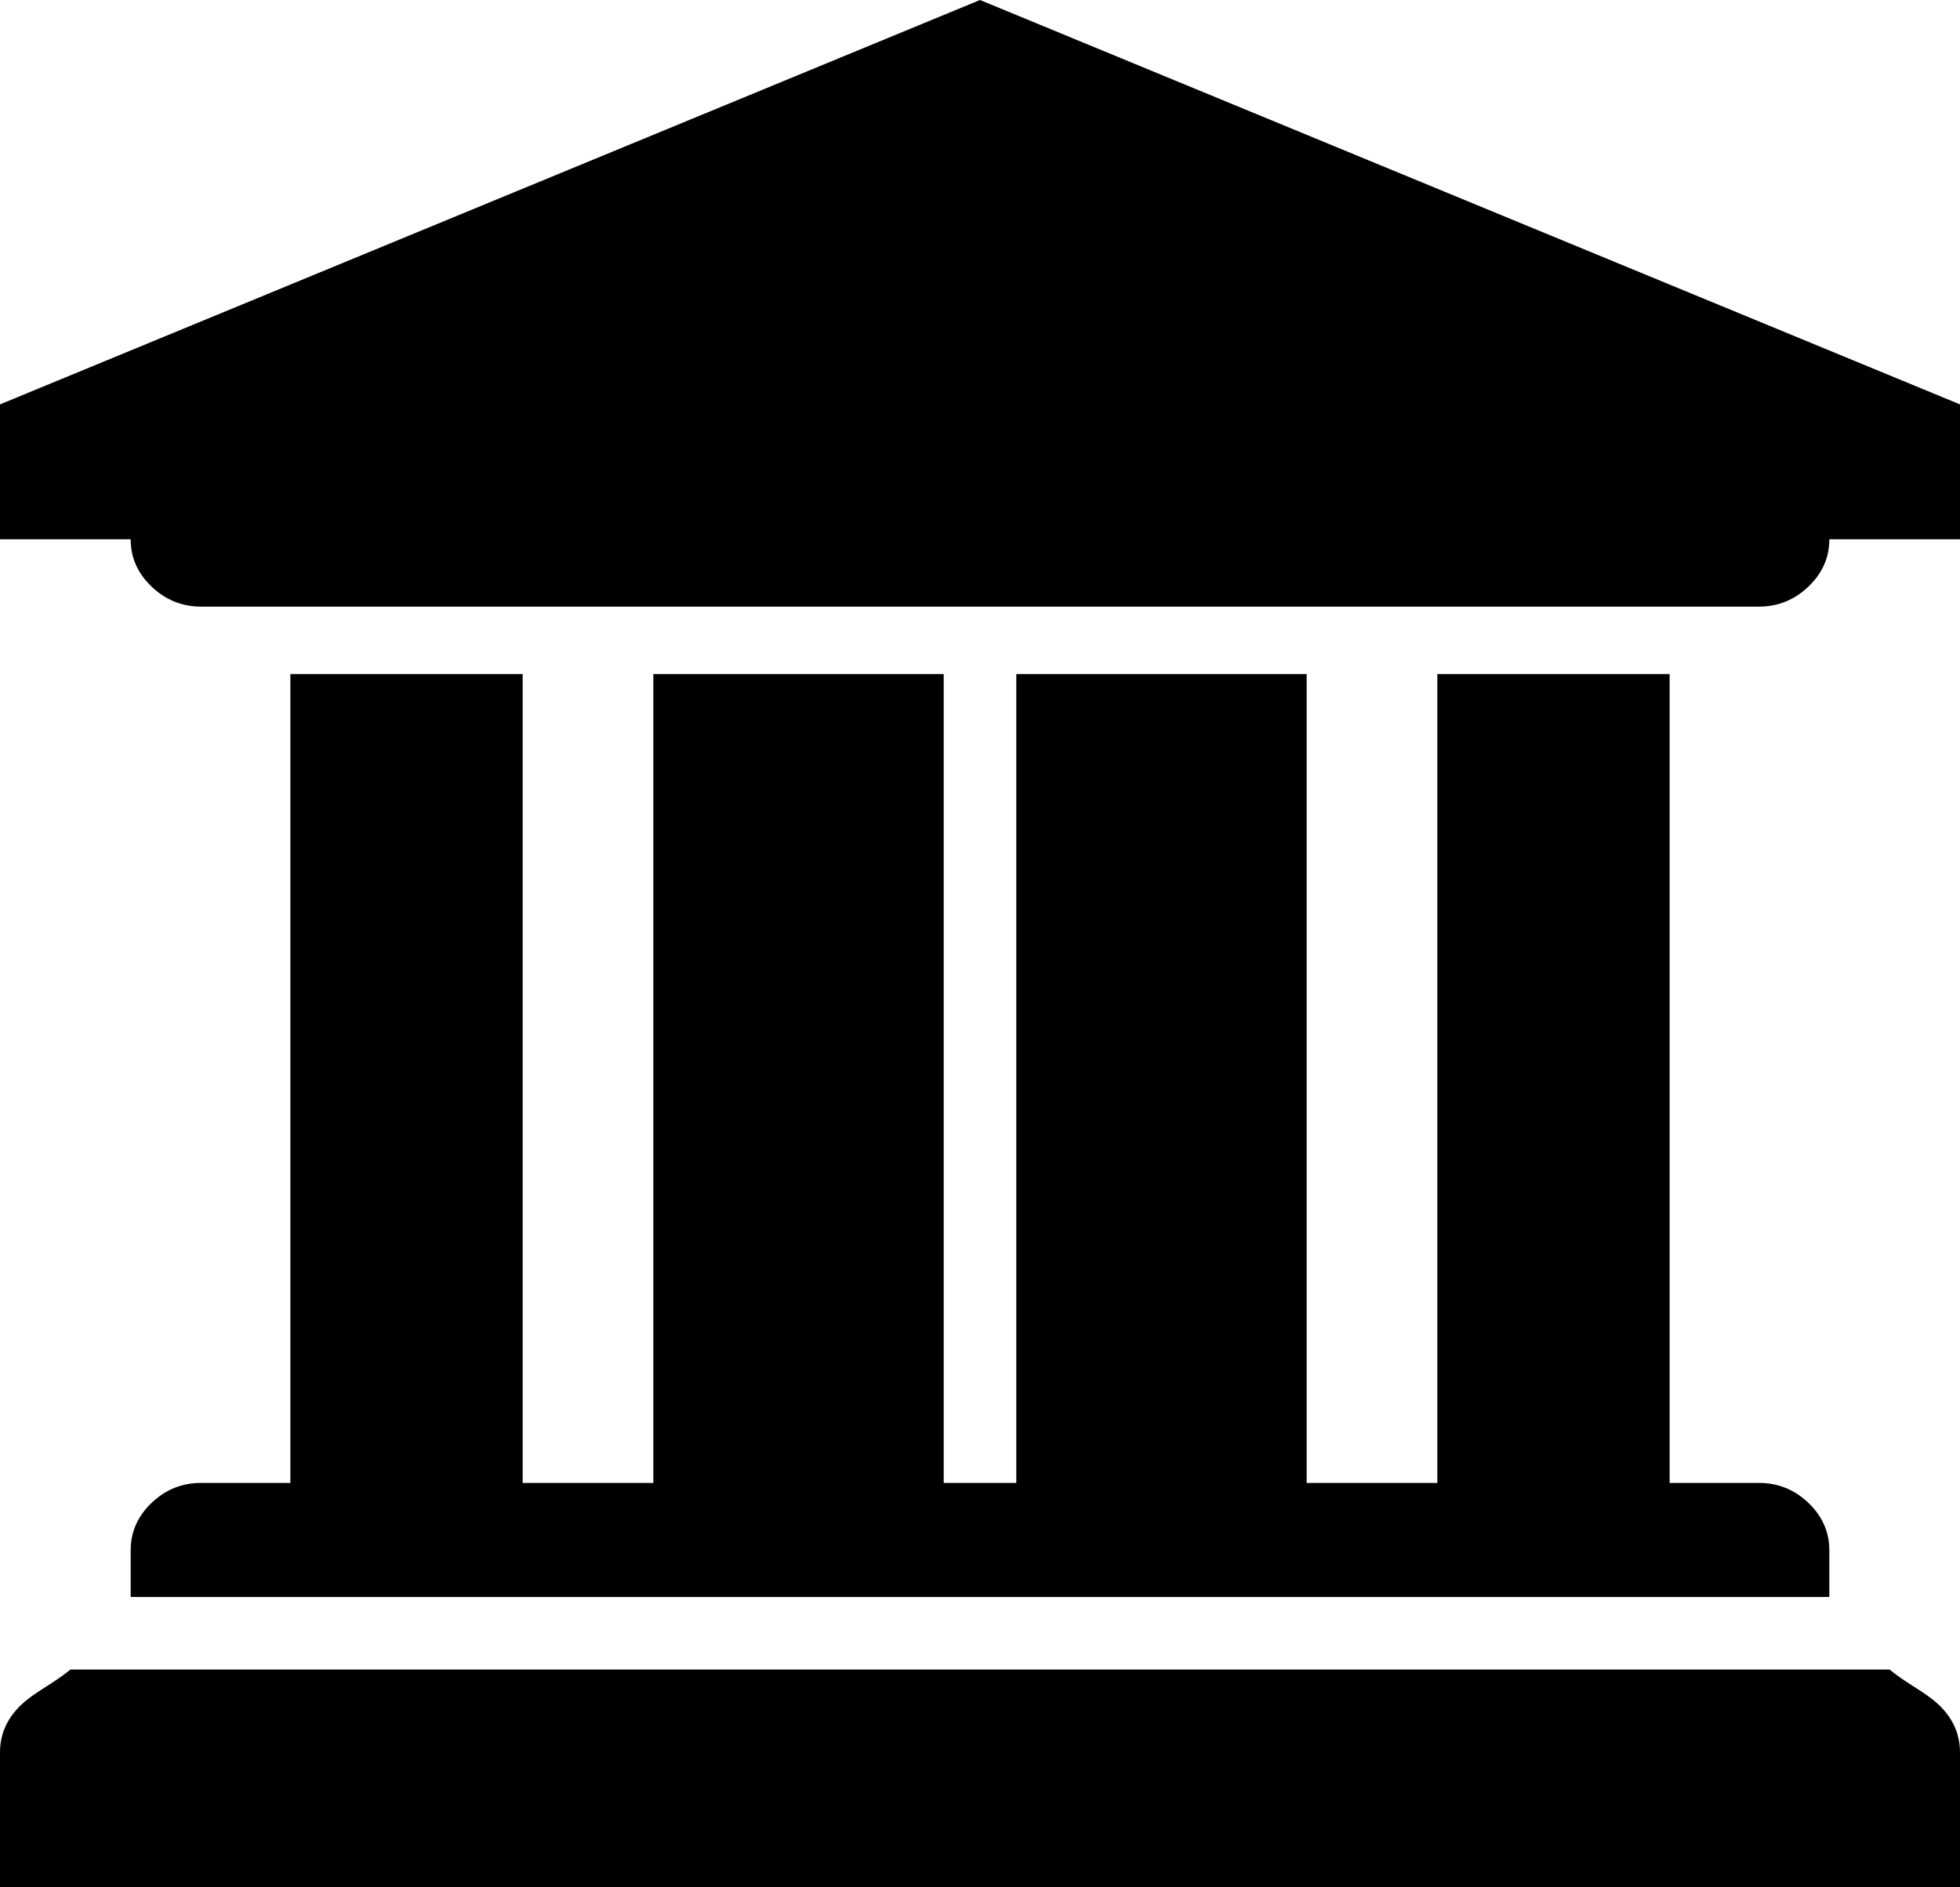 ﻿<?xml version="1.0" encoding="utf-8"?>
<svg version="1.1" xmlns:xlink="http://www.w3.org/1999/xlink" width="27px" height="26px" xmlns="http://www.w3.org/2000/svg">
  <defs>
    <pattern id="BGPattern" patternUnits="userSpaceOnUse" alignment="0 0" imageRepeat="None" />
    <mask fill="white" id="Clip495">
      <path d="M 0 5.571  L 13.5 0  L 27 5.571  L 27 7.429  L 25.2 7.429  C 25.2 7.68  25.104 7.898  24.912 8.081  C 24.72 8.265  24.492 8.357  24.23 8.357  L 2.77 8.357  C 2.508 8.357  2.28 8.265  2.088 8.081  C 1.896 7.898  1.8 7.68  1.8 7.429  L 0 7.429  L 0 5.571  Z M 4 20.429  L 4 9.286  L 7.2 9.286  L 7.2 20.429  L 9 20.429  L 9 9.286  L 13 9.286  L 13 20.429  L 14 20.429  L 14 9.286  L 18 9.286  L 18 20.429  L 19.8 20.429  L 19.8 9.286  L 23 9.286  L 23 20.429  L 24.23 20.429  C 24.492 20.429  24.72 20.52  24.912 20.704  C 25.104 20.888  25.2 21.106  25.2 21.357  L 25.2 22  L 1.8 22  L 1.8 21.357  C 1.8 21.106  1.896 20.888  2.088 20.704  C 2.28 20.52  2.508 20.429  2.77 20.429  L 4 20.429  Z M 0.97 23  L 26.03 23  C 26.292 23.214  26.52 23.306  26.712 23.49  C 26.904 23.674  27 23.891  27 24.143  L 27 26  L 0 26  L 0 24.143  C 0 23.891  0.096 23.674  0.288 23.49  C 0.48 23.306  0.708 23.214  0.97 23  Z " fill-rule="evenodd" />
    </mask>
  </defs>
  <g transform="matrix(1 0 0 1 -20 -292 )">
    <path d="M 0 5.571  L 13.5 0  L 27 5.571  L 27 7.429  L 25.2 7.429  C 25.2 7.68  25.104 7.898  24.912 8.081  C 24.72 8.265  24.492 8.357  24.23 8.357  L 2.77 8.357  C 2.508 8.357  2.28 8.265  2.088 8.081  C 1.896 7.898  1.8 7.68  1.8 7.429  L 0 7.429  L 0 5.571  Z M 4 20.429  L 4 9.286  L 7.2 9.286  L 7.2 20.429  L 9 20.429  L 9 9.286  L 13 9.286  L 13 20.429  L 14 20.429  L 14 9.286  L 18 9.286  L 18 20.429  L 19.8 20.429  L 19.8 9.286  L 23 9.286  L 23 20.429  L 24.23 20.429  C 24.492 20.429  24.72 20.52  24.912 20.704  C 25.104 20.888  25.2 21.106  25.2 21.357  L 25.2 22  L 1.8 22  L 1.8 21.357  C 1.8 21.106  1.896 20.888  2.088 20.704  C 2.28 20.52  2.508 20.429  2.77 20.429  L 4 20.429  Z M 0.97 23  L 26.03 23  C 26.292 23.214  26.52 23.306  26.712 23.49  C 26.904 23.674  27 23.891  27 24.143  L 27 26  L 0 26  L 0 24.143  C 0 23.891  0.096 23.674  0.288 23.49  C 0.48 23.306  0.708 23.214  0.97 23  Z " fill-rule="nonzero" fill="rgba(0, 0, 0, 1)" stroke="none" transform="matrix(1 0 0 1 20 292 )" class="fill" />
    <path d="M 0 5.571  L 13.5 0  L 27 5.571  L 27 7.429  L 25.2 7.429  C 25.2 7.68  25.104 7.898  24.912 8.081  C 24.72 8.265  24.492 8.357  24.23 8.357  L 2.77 8.357  C 2.508 8.357  2.28 8.265  2.088 8.081  C 1.896 7.898  1.8 7.68  1.8 7.429  L 0 7.429  L 0 5.571  Z " stroke-width="0" stroke-dasharray="0" stroke="rgba(255, 255, 255, 0)" fill="none" transform="matrix(1 0 0 1 20 292 )" class="stroke" mask="url(#Clip495)" />
    <path d="M 4 20.429  L 4 9.286  L 7.2 9.286  L 7.2 20.429  L 9 20.429  L 9 9.286  L 13 9.286  L 13 20.429  L 14 20.429  L 14 9.286  L 18 9.286  L 18 20.429  L 19.8 20.429  L 19.8 9.286  L 23 9.286  L 23 20.429  L 24.23 20.429  C 24.492 20.429  24.72 20.52  24.912 20.704  C 25.104 20.888  25.2 21.106  25.2 21.357  L 25.2 22  L 1.8 22  L 1.8 21.357  C 1.8 21.106  1.896 20.888  2.088 20.704  C 2.28 20.52  2.508 20.429  2.77 20.429  L 4 20.429  Z " stroke-width="0" stroke-dasharray="0" stroke="rgba(255, 255, 255, 0)" fill="none" transform="matrix(1 0 0 1 20 292 )" class="stroke" mask="url(#Clip495)" />
    <path d="M 0.97 23  L 26.03 23  C 26.292 23.214  26.52 23.306  26.712 23.49  C 26.904 23.674  27 23.891  27 24.143  L 27 26  L 0 26  L 0 24.143  C 0 23.891  0.096 23.674  0.288 23.49  C 0.48 23.306  0.708 23.214  0.97 23  Z " stroke-width="0" stroke-dasharray="0" stroke="rgba(255, 255, 255, 0)" fill="none" transform="matrix(1 0 0 1 20 292 )" class="stroke" mask="url(#Clip495)" />
  </g>
</svg>